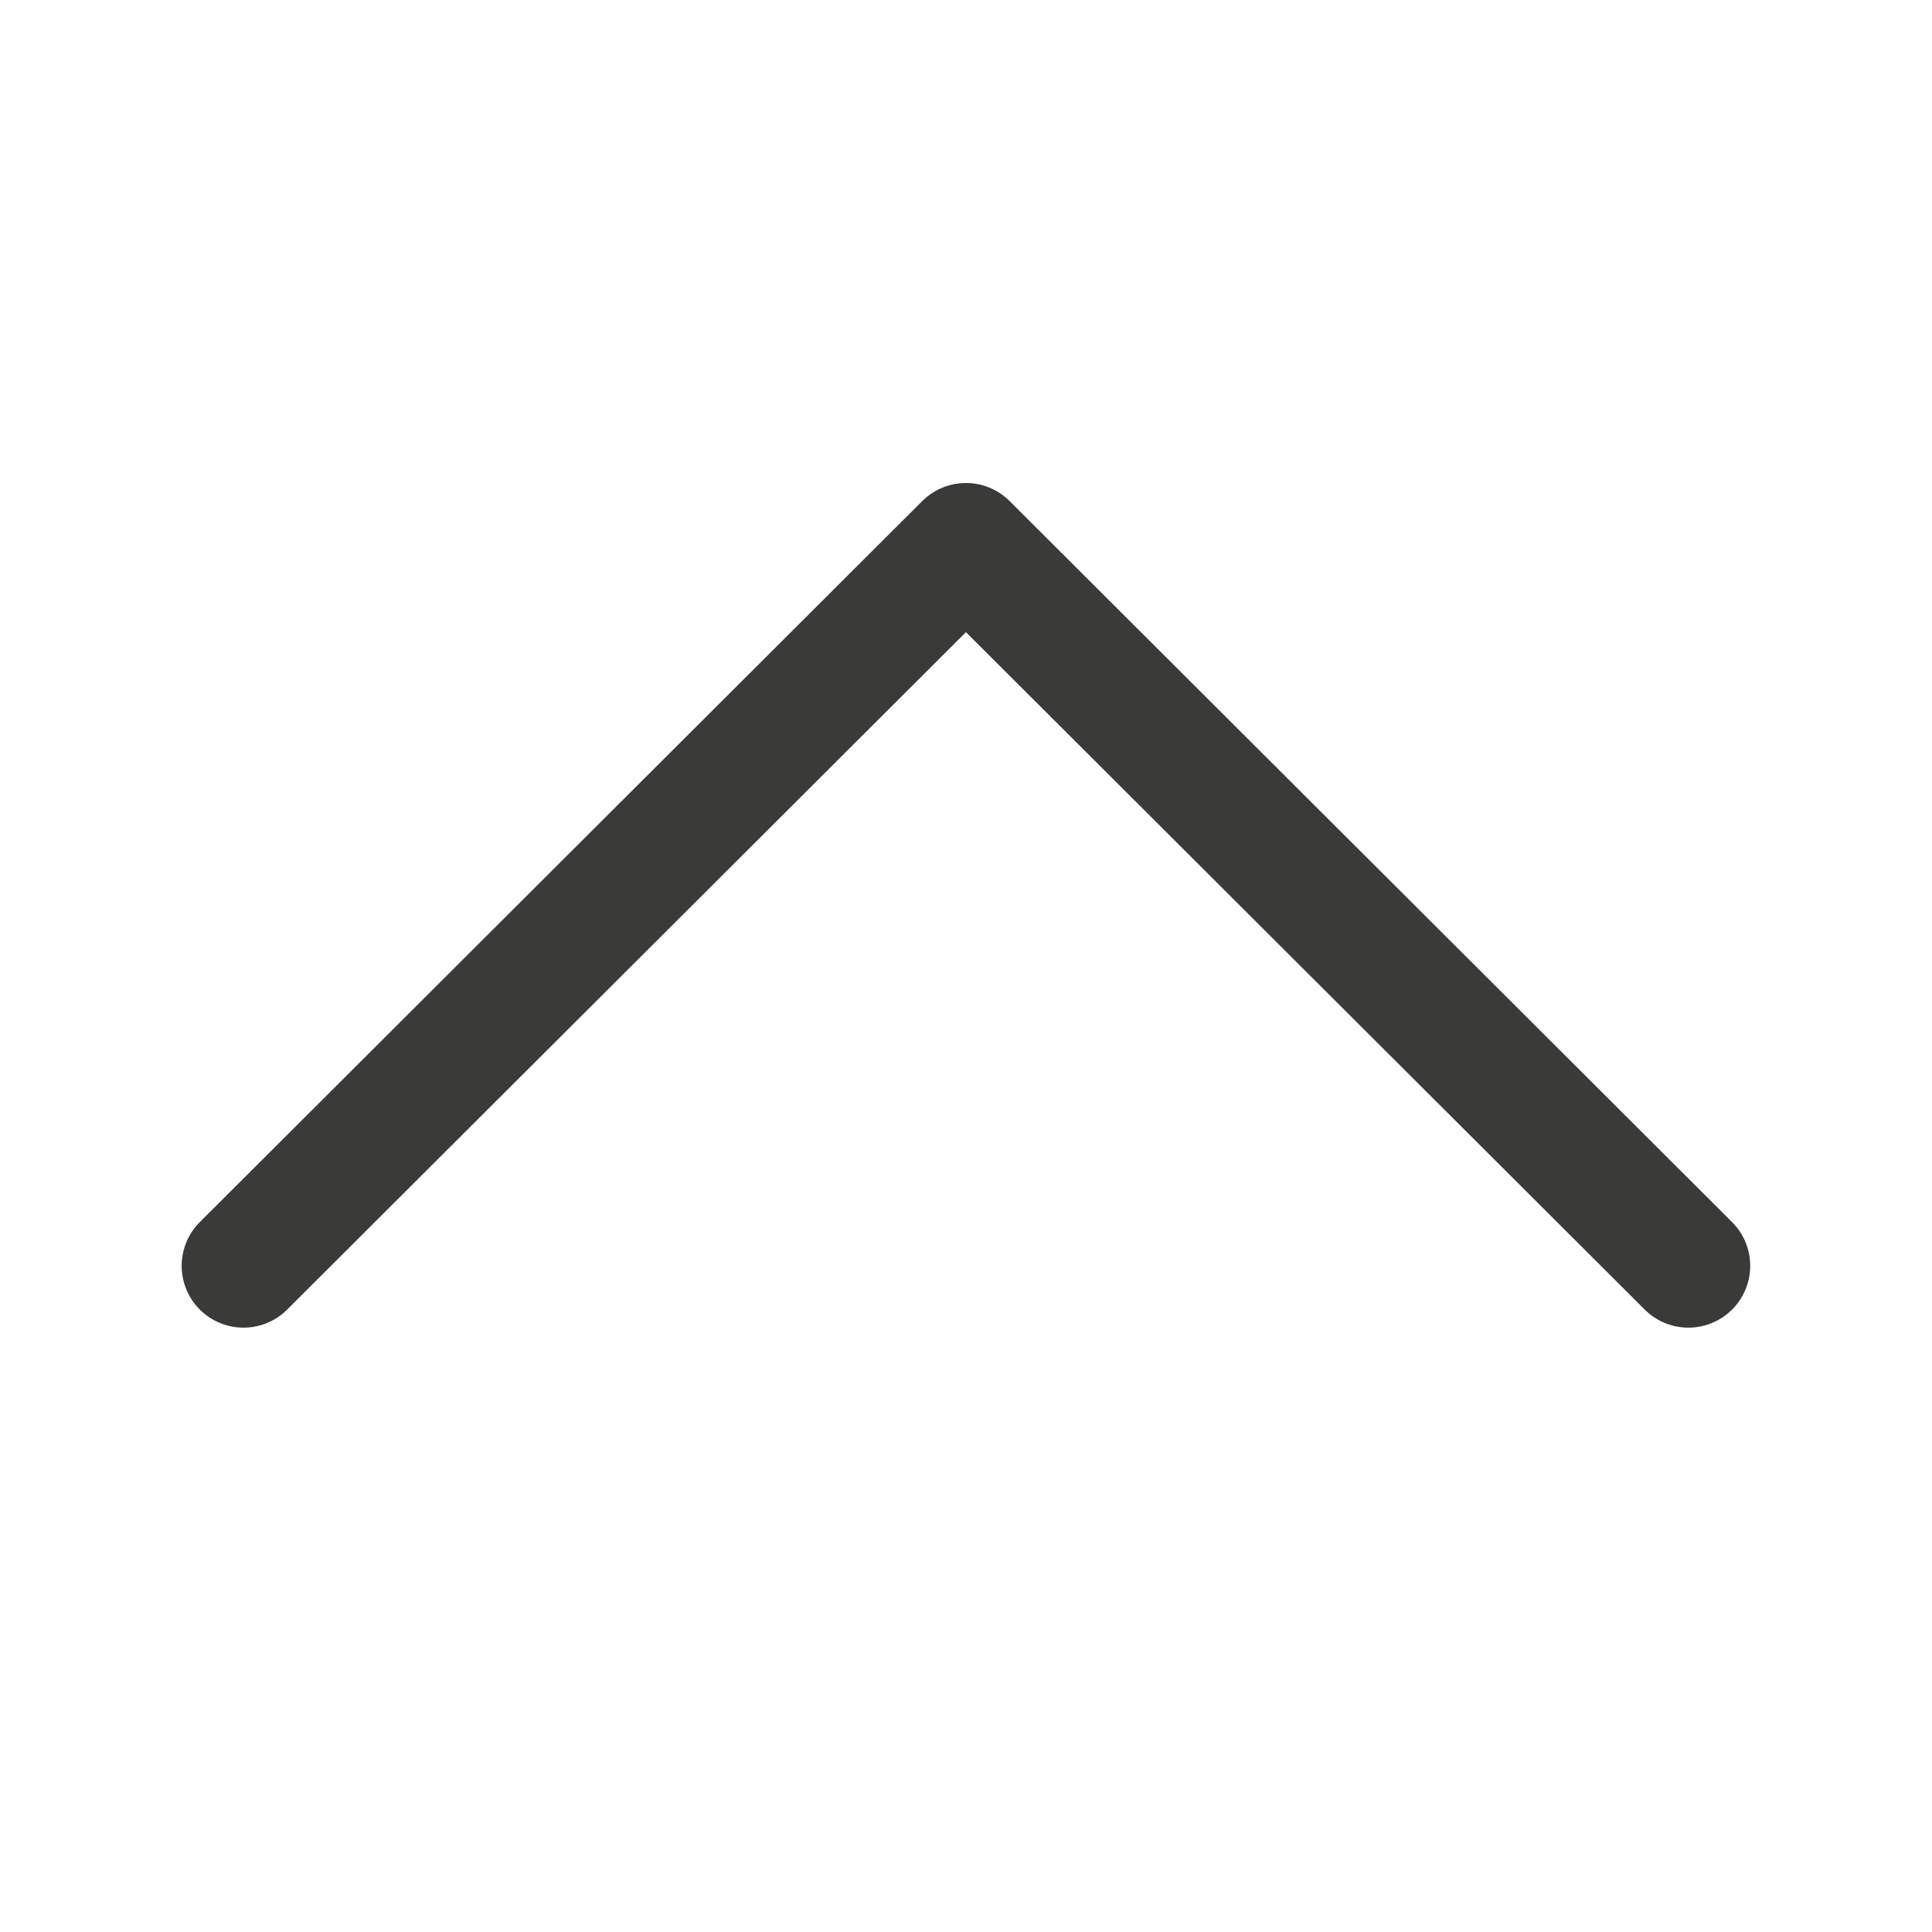<svg viewBox="0 0 32 32" xmlns="http://www.w3.org/2000/svg"><path d="m27.965 20.966-11.966-11.942-11.966 11.942" fill="none" stroke="#3a3a38" stroke-linecap="round" stroke-linejoin="round" stroke-width="2.048"/></svg>